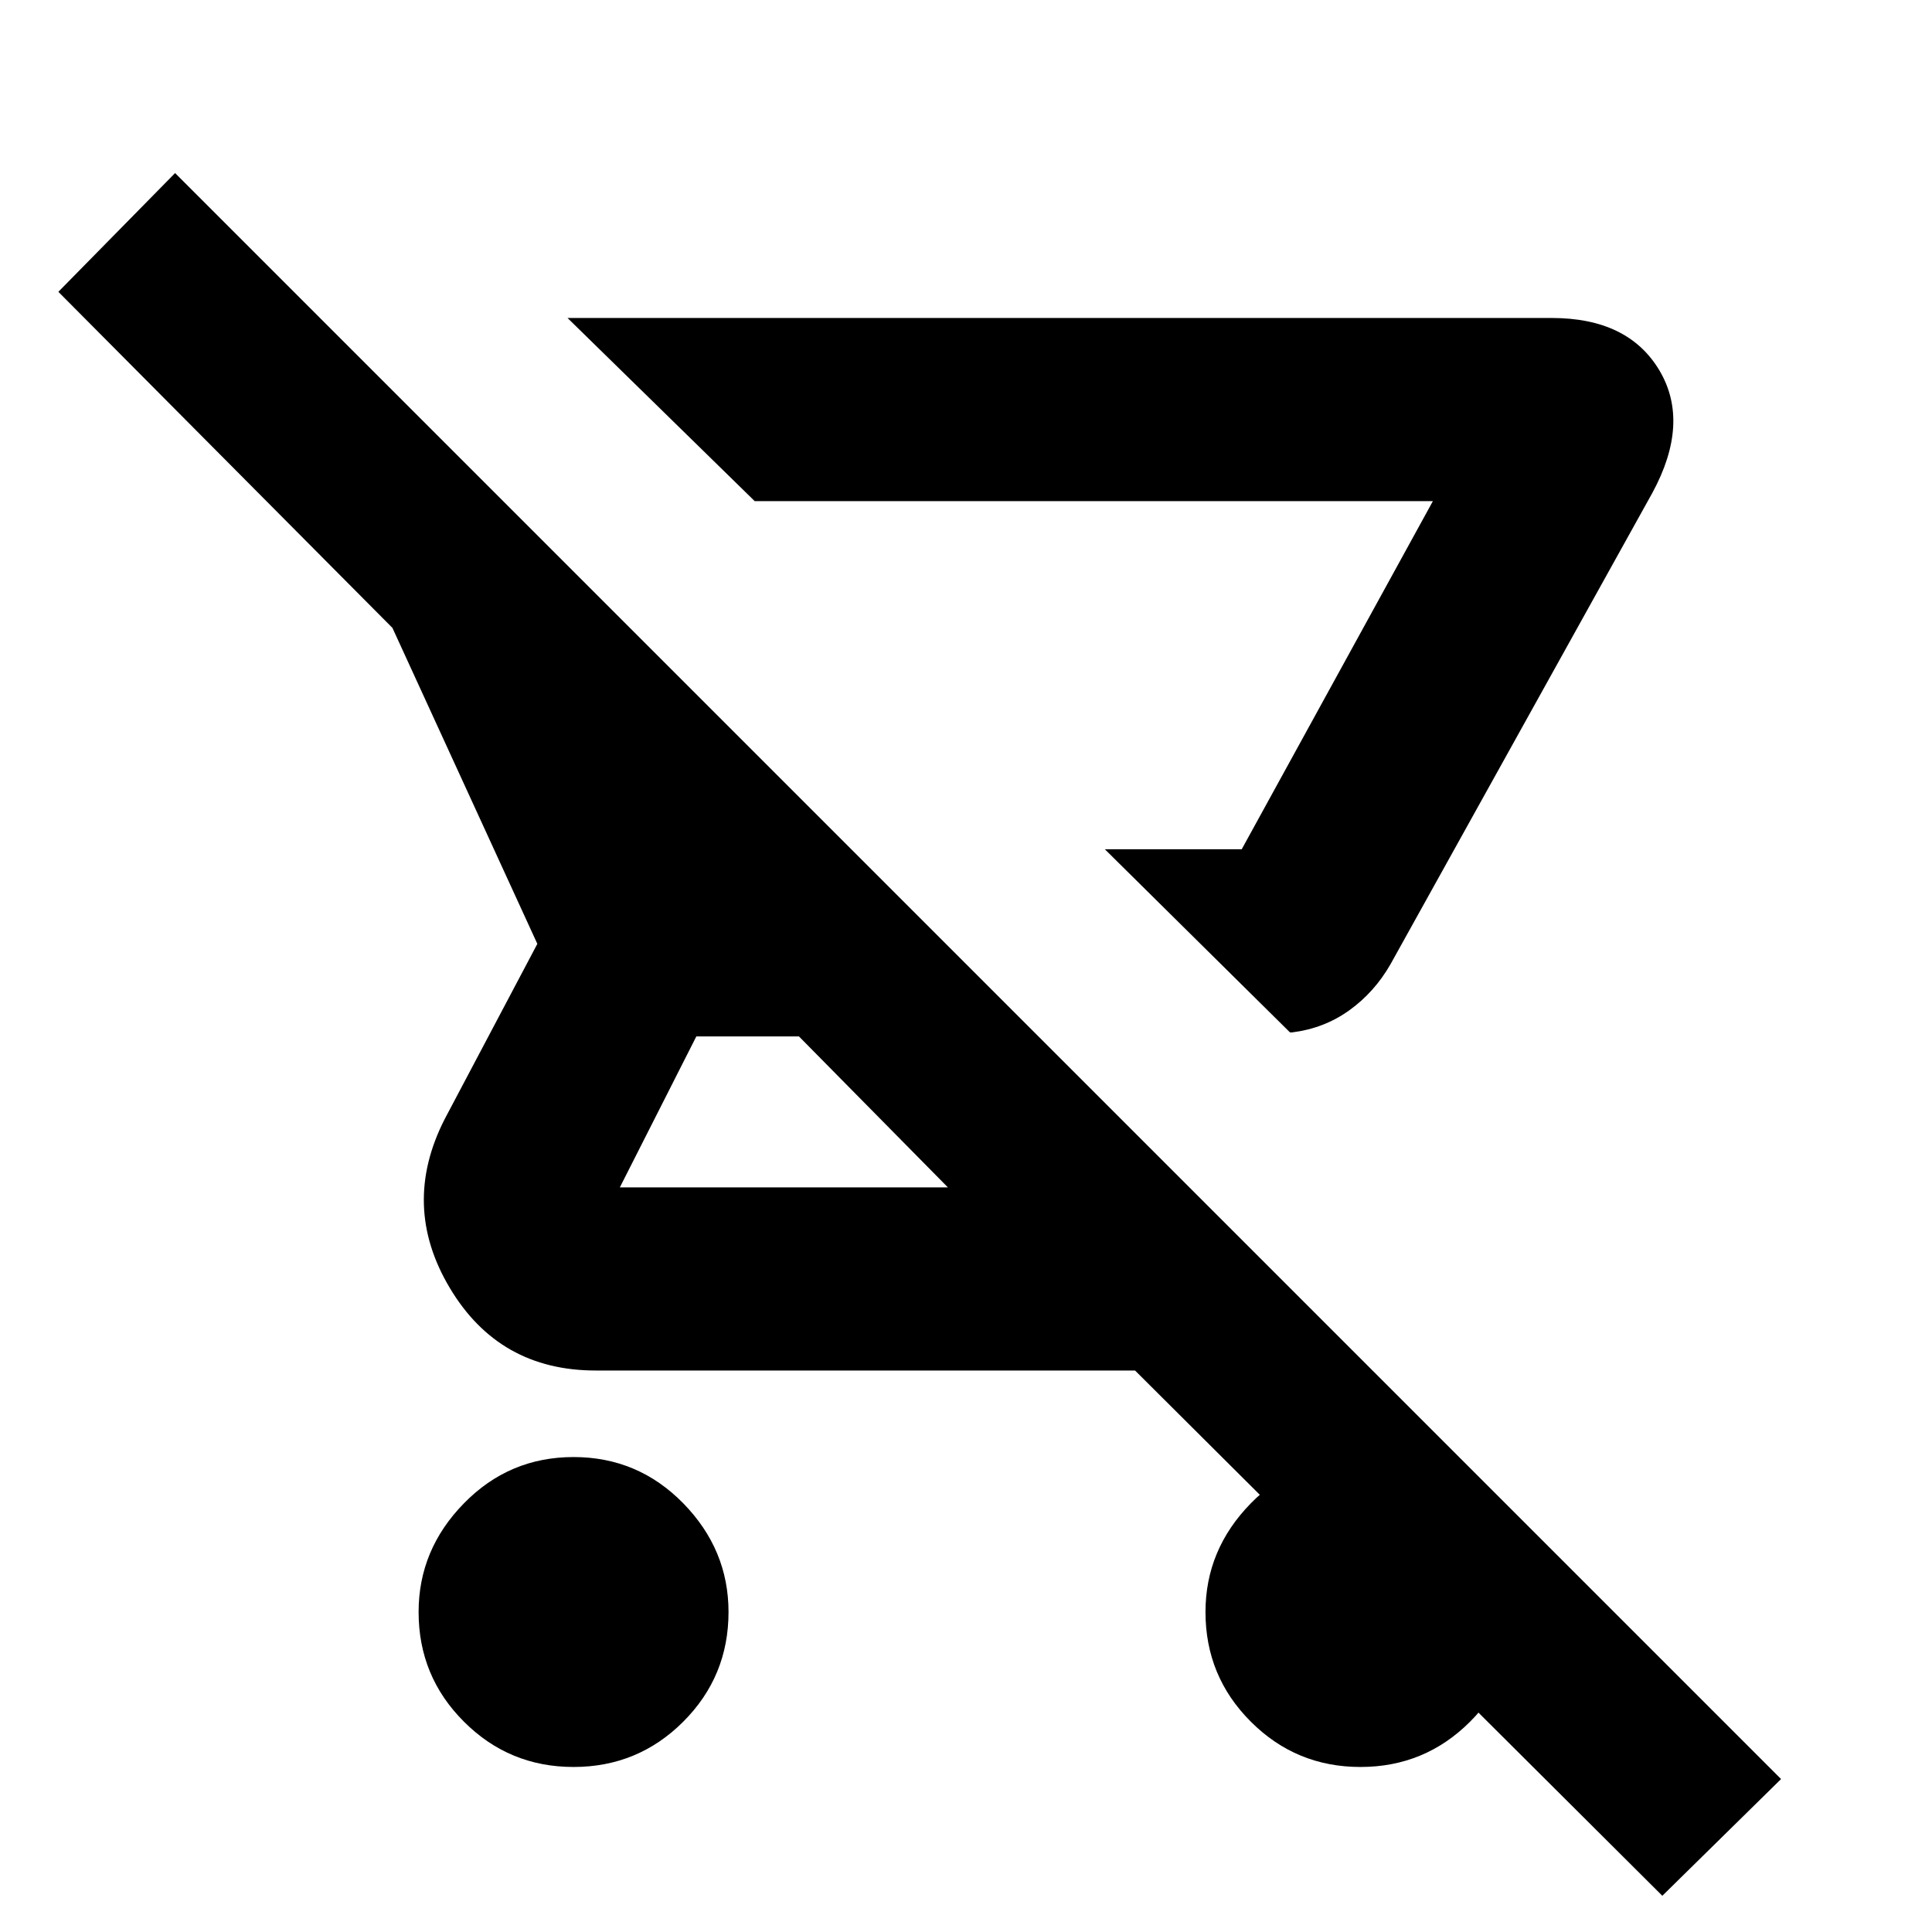<svg xmlns="http://www.w3.org/2000/svg" height="24" width="24"><path d="M16.05 12.825H16.025L13.725 10.55H15.425L17.8 6.225Q17.8 6.225 17.8 6.225Q17.8 6.225 17.8 6.225H9.375L7.05 3.95H19.275Q20.225 3.95 20.613 4.6Q21 5.25 20.525 6.125L17.275 11.975Q17.075 12.325 16.762 12.55Q16.45 12.775 16.05 12.825ZM7.125 21.95Q6.325 21.95 5.763 21.387Q5.2 20.825 5.2 20.025Q5.2 19.25 5.763 18.675Q6.325 18.1 7.125 18.1Q7.925 18.1 8.488 18.675Q9.05 19.25 9.05 20.025Q9.05 20.825 8.488 21.387Q7.925 21.95 7.125 21.95ZM20.65 23.55 14.1 17.025H7.4Q6.2 17.025 5.588 16Q4.975 14.975 5.525 13.9L6.675 11.725L4.875 7.8L0.725 3.625L2.175 2.15L22.125 22.1ZM11.775 14.75 9.925 12.875H8.65L7.7 14.75Q7.7 14.75 7.7 14.75Q7.7 14.75 7.7 14.75ZM15.425 10.55H13.725H15.425Q15.425 10.55 15.425 10.55Q15.425 10.55 15.425 10.55ZM16.9 21.95Q16.1 21.95 15.538 21.387Q14.975 20.825 14.975 20.025Q14.975 19.25 15.538 18.675Q16.1 18.1 16.9 18.1Q17.7 18.1 18.262 18.675Q18.825 19.25 18.825 20.025Q18.825 20.825 18.262 21.387Q17.7 21.95 16.9 21.95Z"/></svg>